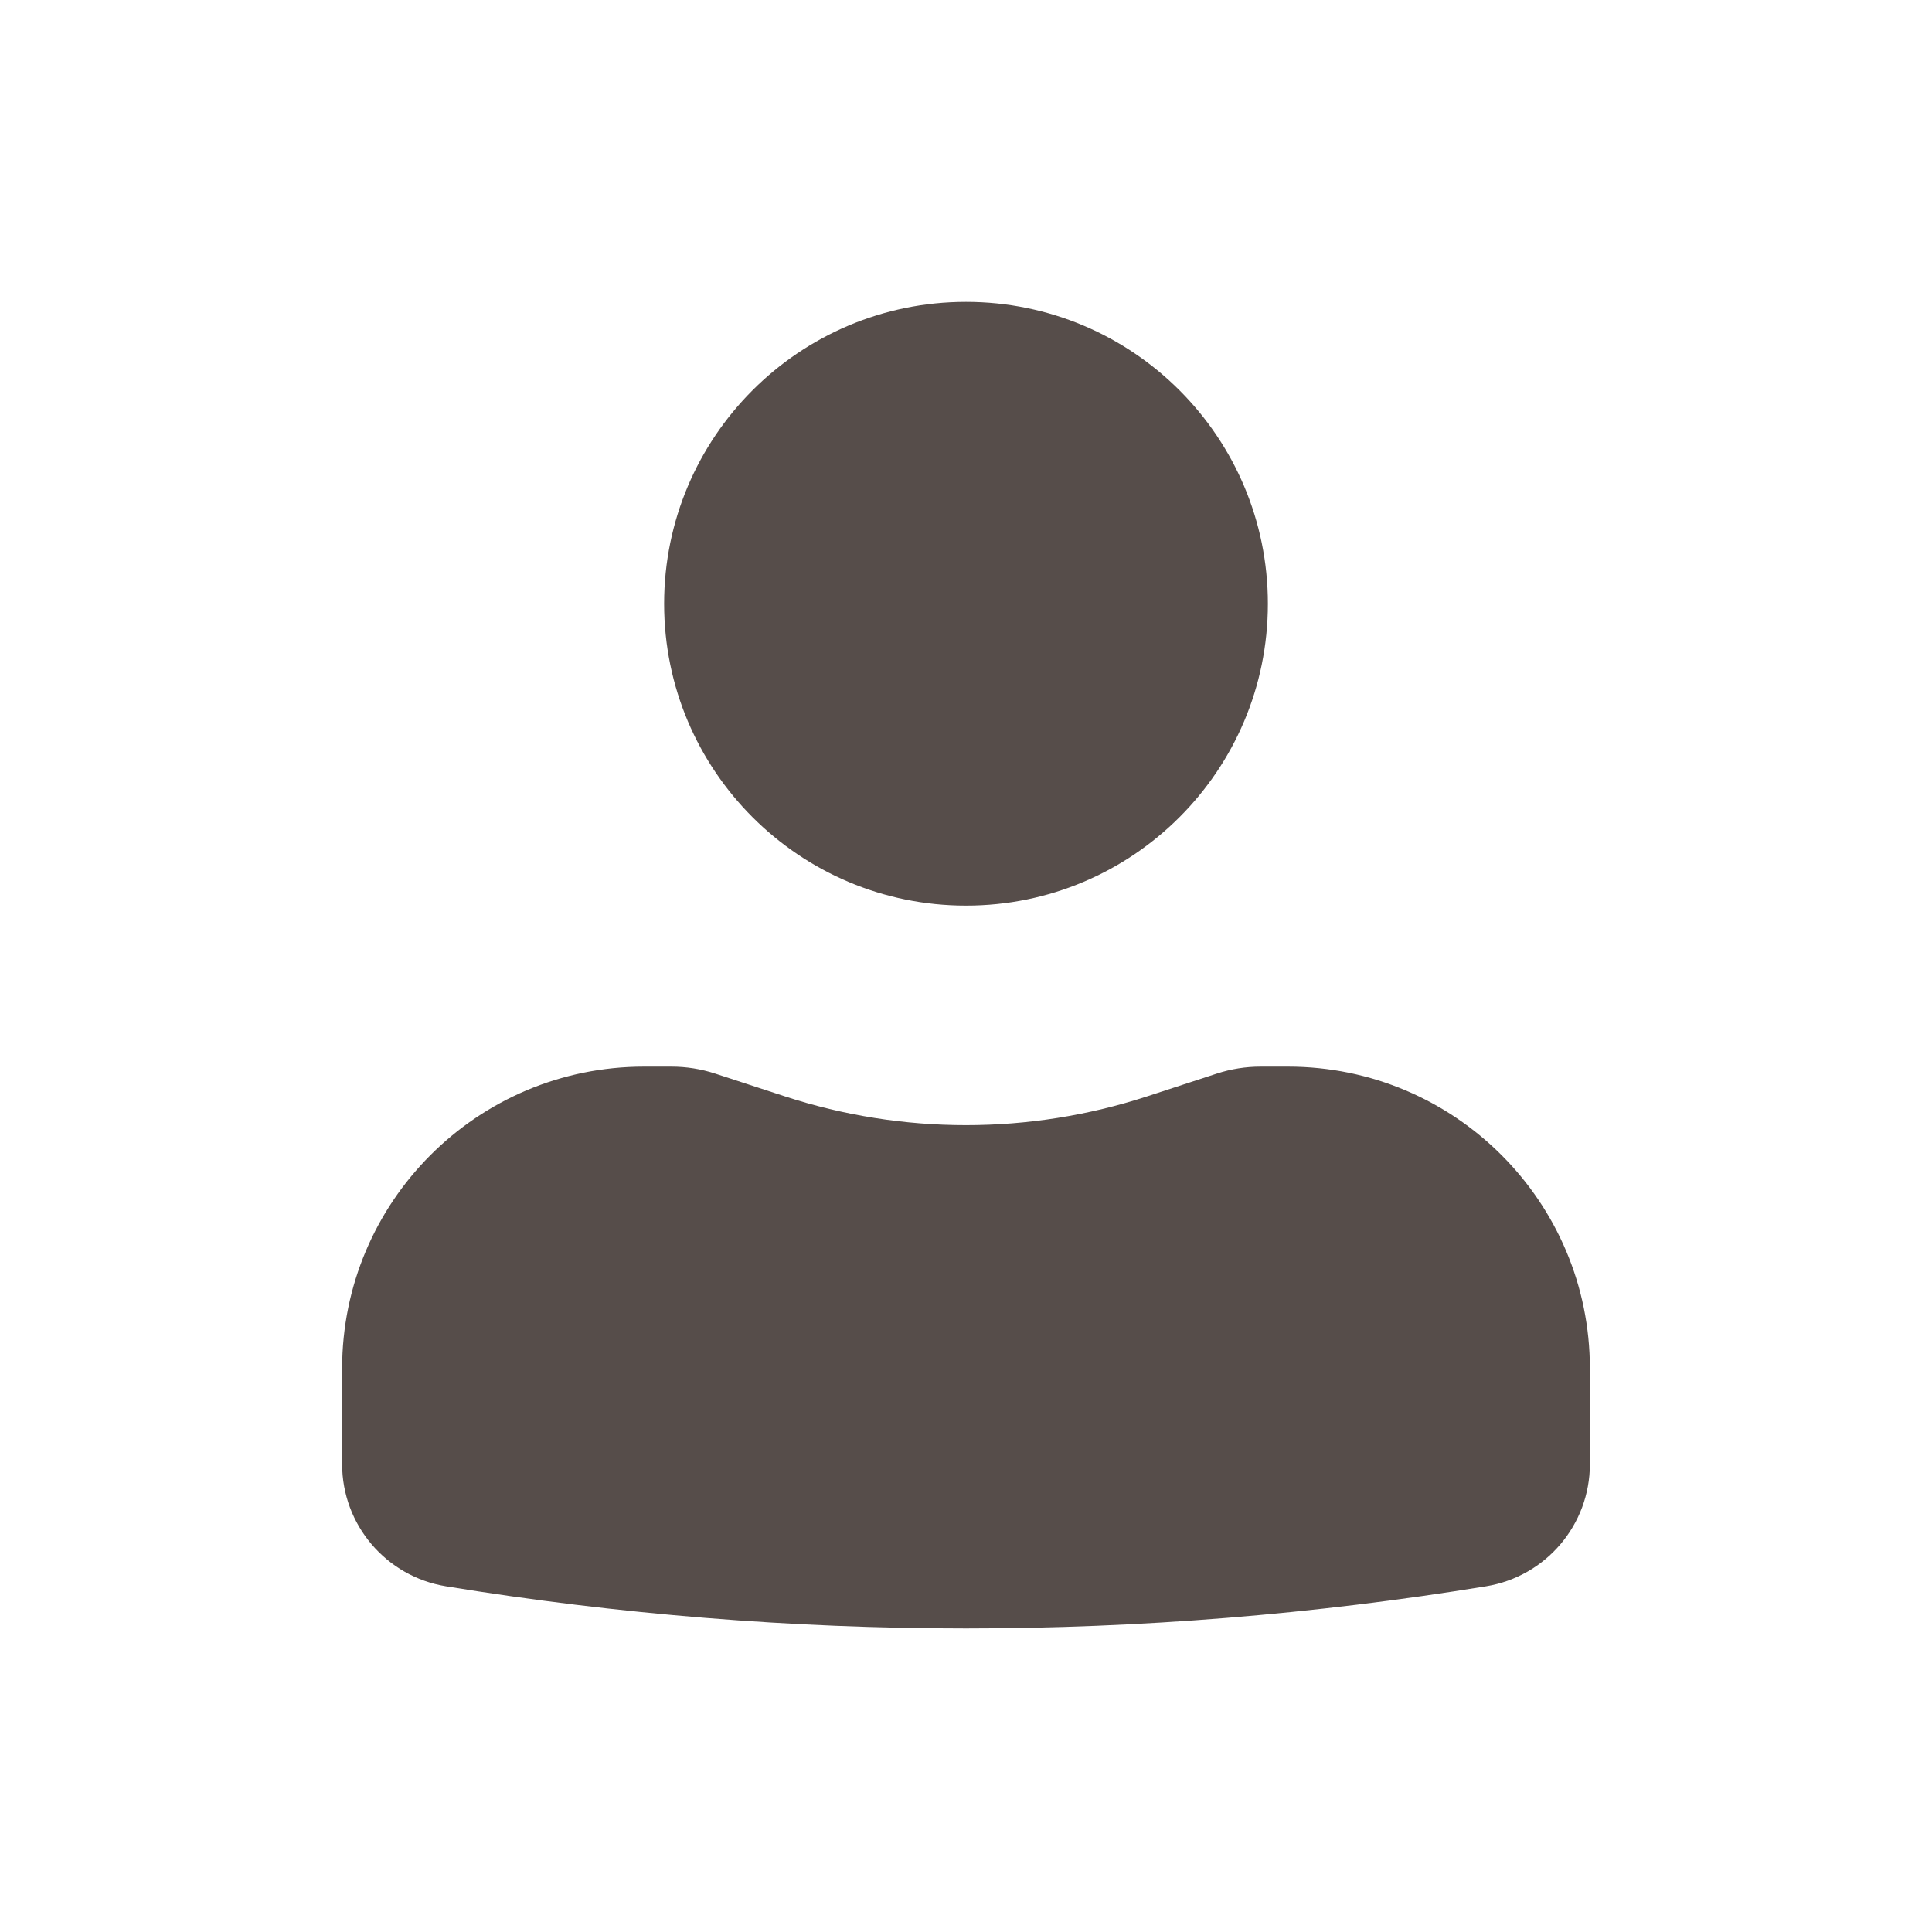 <svg width="60" height="60" viewBox="0 0 60 60" fill="none" xmlns="http://www.w3.org/2000/svg">
<path d="M30 9.375C24.822 9.375 20.625 13.572 20.625 18.75C20.625 23.928 24.822 28.125 30 28.125C35.178 28.125 39.375 23.928 39.375 18.75C39.375 13.572 35.178 9.375 30 9.375Z" fill="#564D4A"/>
<path d="M20 33.125C14.822 33.125 10.625 37.322 10.625 42.5V45.471C10.625 47.354 11.99 48.959 13.848 49.263C24.545 51.009 35.455 51.009 46.152 49.263C48.01 48.959 49.375 47.354 49.375 45.471V42.5C49.375 37.322 45.178 33.125 40 33.125H39.148C38.687 33.125 38.228 33.198 37.79 33.341L35.626 34.048C31.97 35.241 28.03 35.241 24.374 34.048L22.21 33.341C21.772 33.198 21.313 33.125 20.852 33.125H20Z" fill="#564D4A"/>
</svg>
